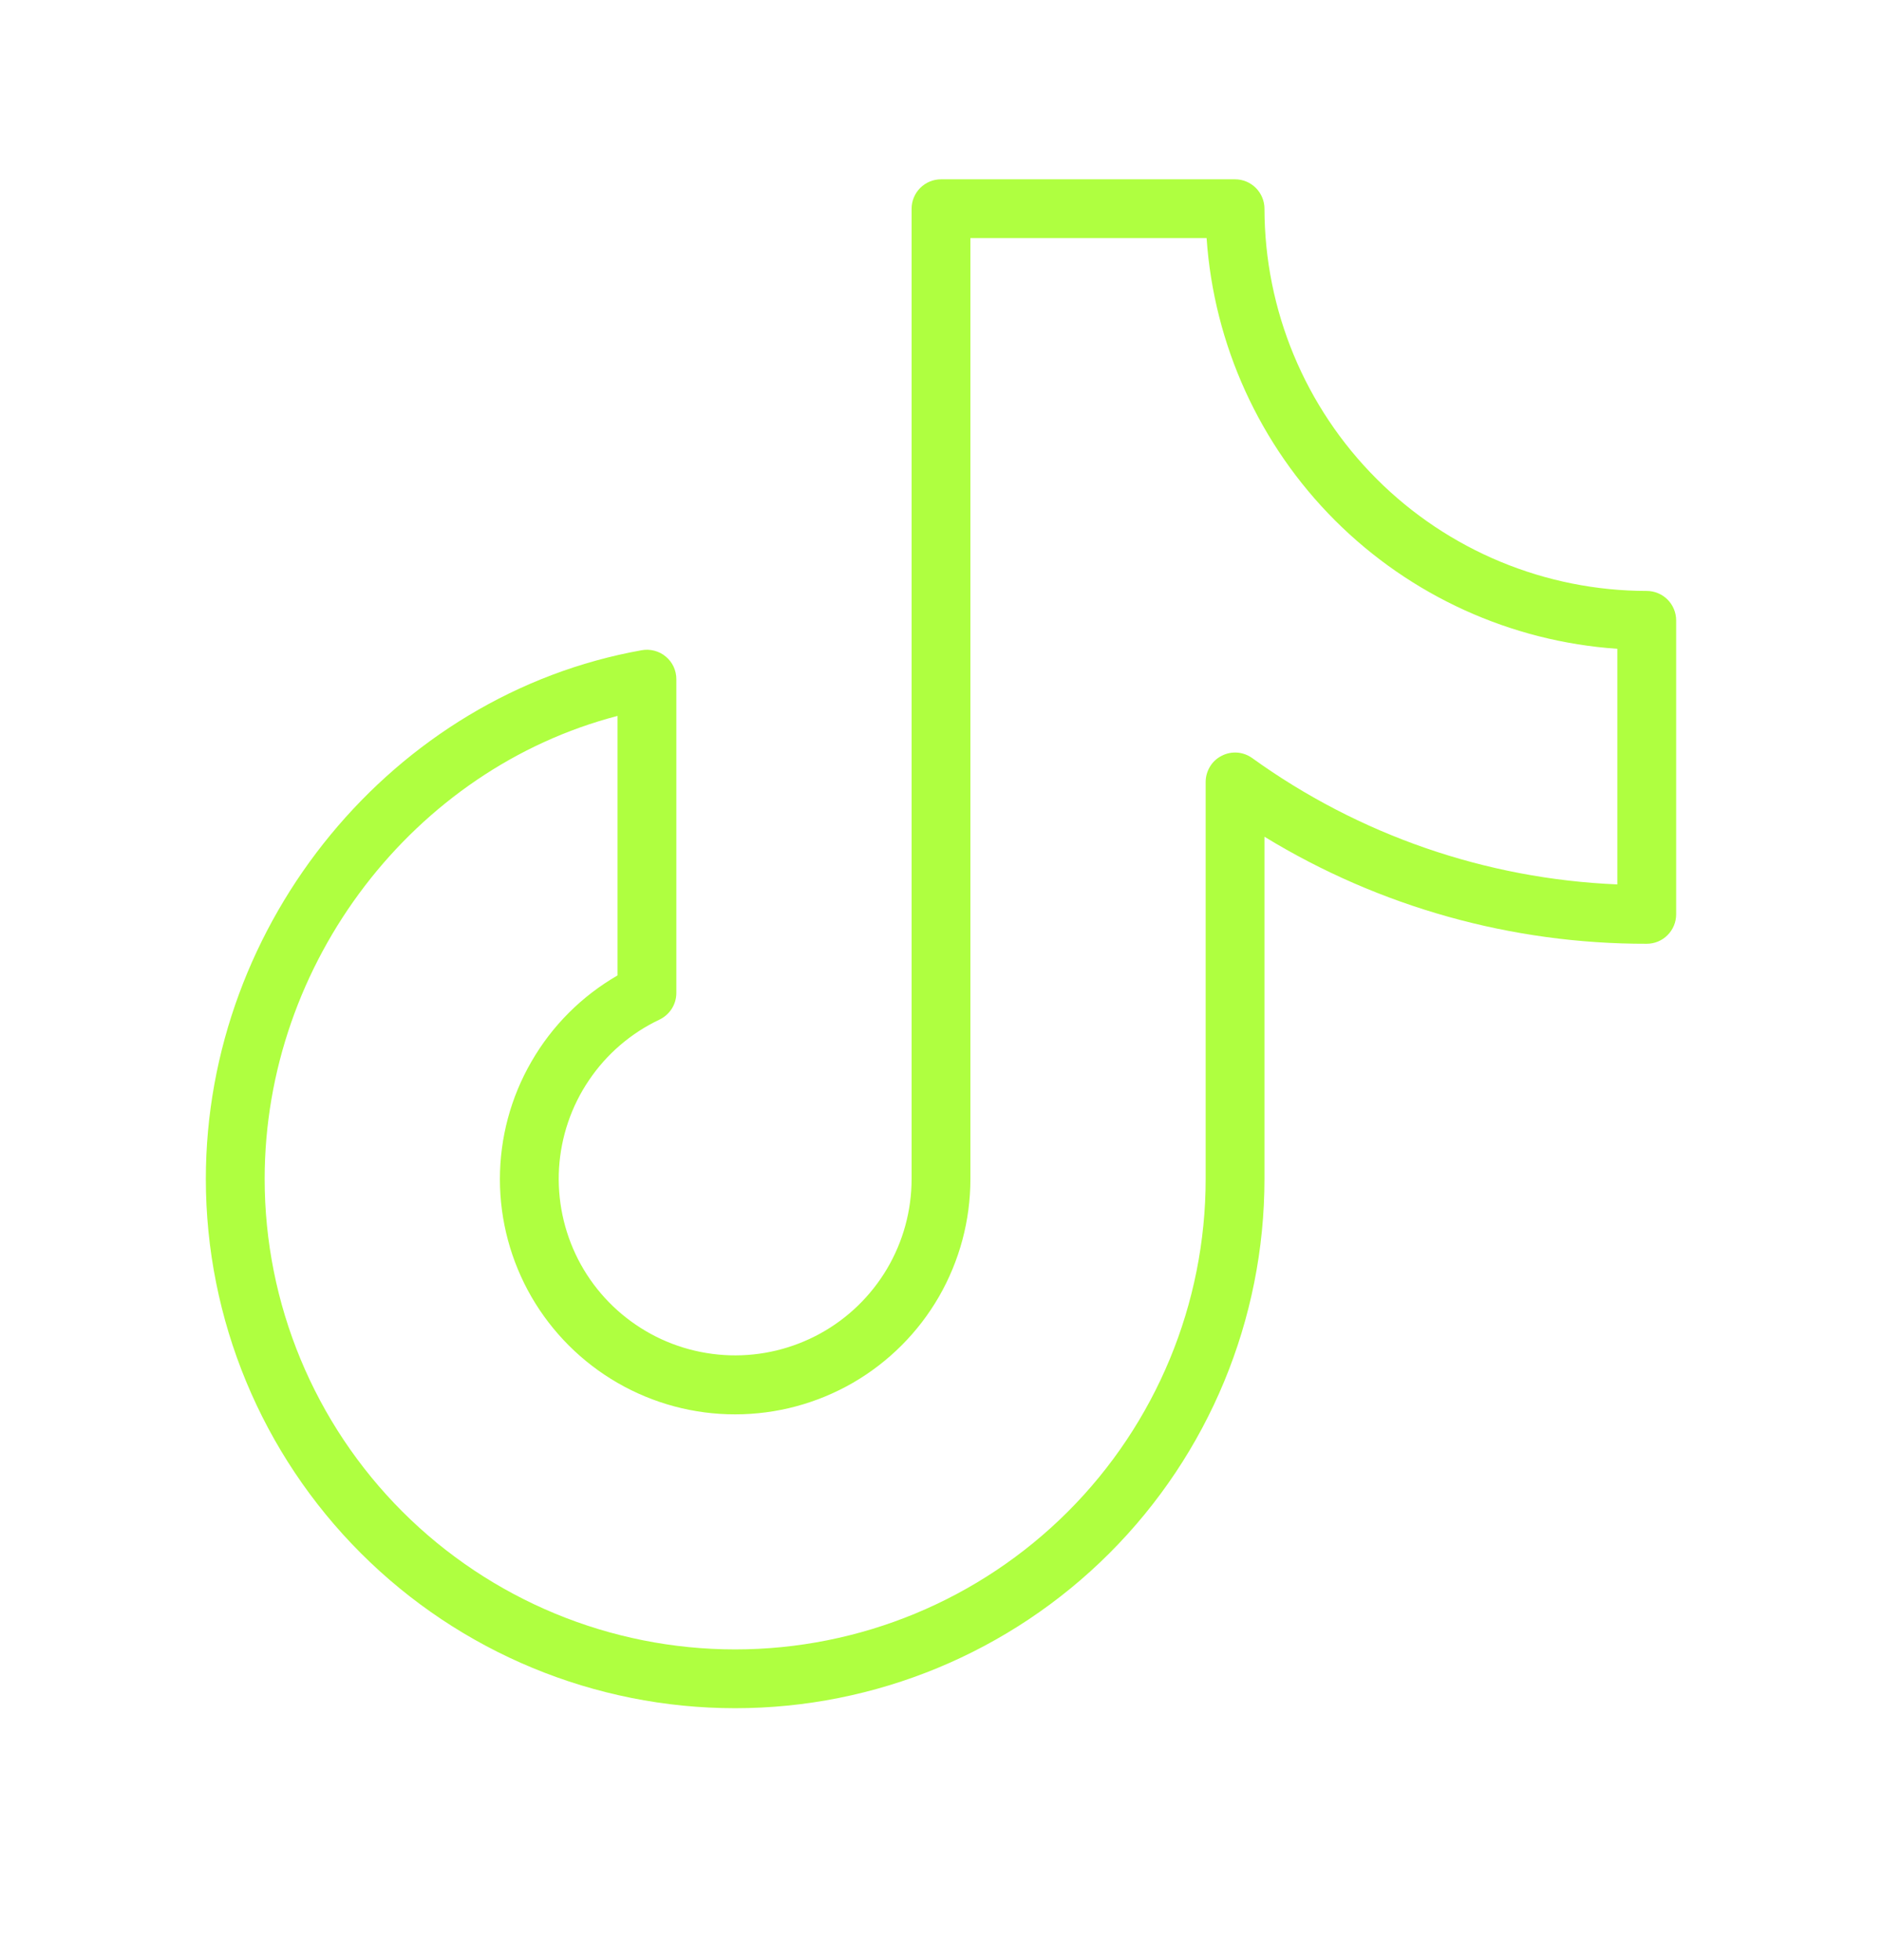 <svg width="24" height="25" viewBox="0 0 24 25" fill="none" xmlns="http://www.w3.org/2000/svg">
<path d="M21 7.537C19.707 7.536 18.468 7.022 17.555 6.108C16.641 5.194 16.127 3.955 16.125 2.662C16.125 2.563 16.085 2.467 16.015 2.397C15.945 2.327 15.85 2.287 15.75 2.287H12C11.9 2.287 11.805 2.327 11.735 2.397C11.665 2.467 11.625 2.563 11.625 2.662V15.037C11.625 15.44 11.517 15.835 11.312 16.182C11.107 16.528 10.813 16.814 10.46 17.008C10.107 17.202 9.709 17.298 9.307 17.286C8.904 17.273 8.512 17.154 8.172 16.938C7.832 16.723 7.555 16.42 7.372 16.062C7.189 15.703 7.105 15.302 7.129 14.9C7.154 14.498 7.285 14.11 7.511 13.777C7.736 13.443 8.047 13.176 8.411 13.004C8.475 12.973 8.529 12.925 8.567 12.865C8.605 12.805 8.625 12.735 8.625 12.664V8.662C8.625 8.607 8.613 8.553 8.59 8.503C8.567 8.454 8.533 8.41 8.491 8.375C8.449 8.339 8.4 8.314 8.347 8.3C8.294 8.286 8.238 8.283 8.184 8.293C5.015 8.857 2.625 11.756 2.625 15.037C2.625 16.827 3.336 18.544 4.602 19.81C5.868 21.076 7.585 21.787 9.375 21.787C11.165 21.787 12.882 21.076 14.148 19.81C15.414 18.544 16.125 16.827 16.125 15.037V10.672C17.593 11.569 19.28 12.041 21 12.037C21.099 12.037 21.195 11.998 21.265 11.927C21.335 11.857 21.375 11.762 21.375 11.662V7.912C21.375 7.813 21.335 7.717 21.265 7.647C21.195 7.577 21.099 7.537 21 7.537ZM20.625 11.28C18.949 11.21 17.33 10.65 15.969 9.669C15.913 9.629 15.847 9.604 15.778 9.599C15.709 9.594 15.64 9.608 15.579 9.64C15.517 9.671 15.465 9.719 15.43 9.778C15.394 9.838 15.375 9.905 15.375 9.975V15.037C15.375 16.628 14.743 18.154 13.618 19.28C12.492 20.405 10.966 21.037 9.375 21.037C7.784 21.037 6.258 20.405 5.132 19.28C4.007 18.154 3.375 16.628 3.375 15.037C3.375 12.27 5.28 9.807 7.875 9.131V12.441C7.419 12.704 7.04 13.083 6.777 13.54C6.513 13.996 6.375 14.513 6.375 15.04C6.375 15.566 6.514 16.084 6.777 16.54C7.041 16.996 7.42 17.375 7.876 17.638C8.332 17.901 8.85 18.04 9.376 18.039C9.903 18.039 10.42 17.9 10.876 17.637C11.332 17.373 11.711 16.994 11.974 16.538C12.237 16.081 12.375 15.564 12.375 15.037V3.037H15.387C15.48 4.396 16.062 5.675 17.025 6.638C17.988 7.6 19.267 8.182 20.625 8.275V11.28Z" fill="#AFFF40"/>
</svg>
